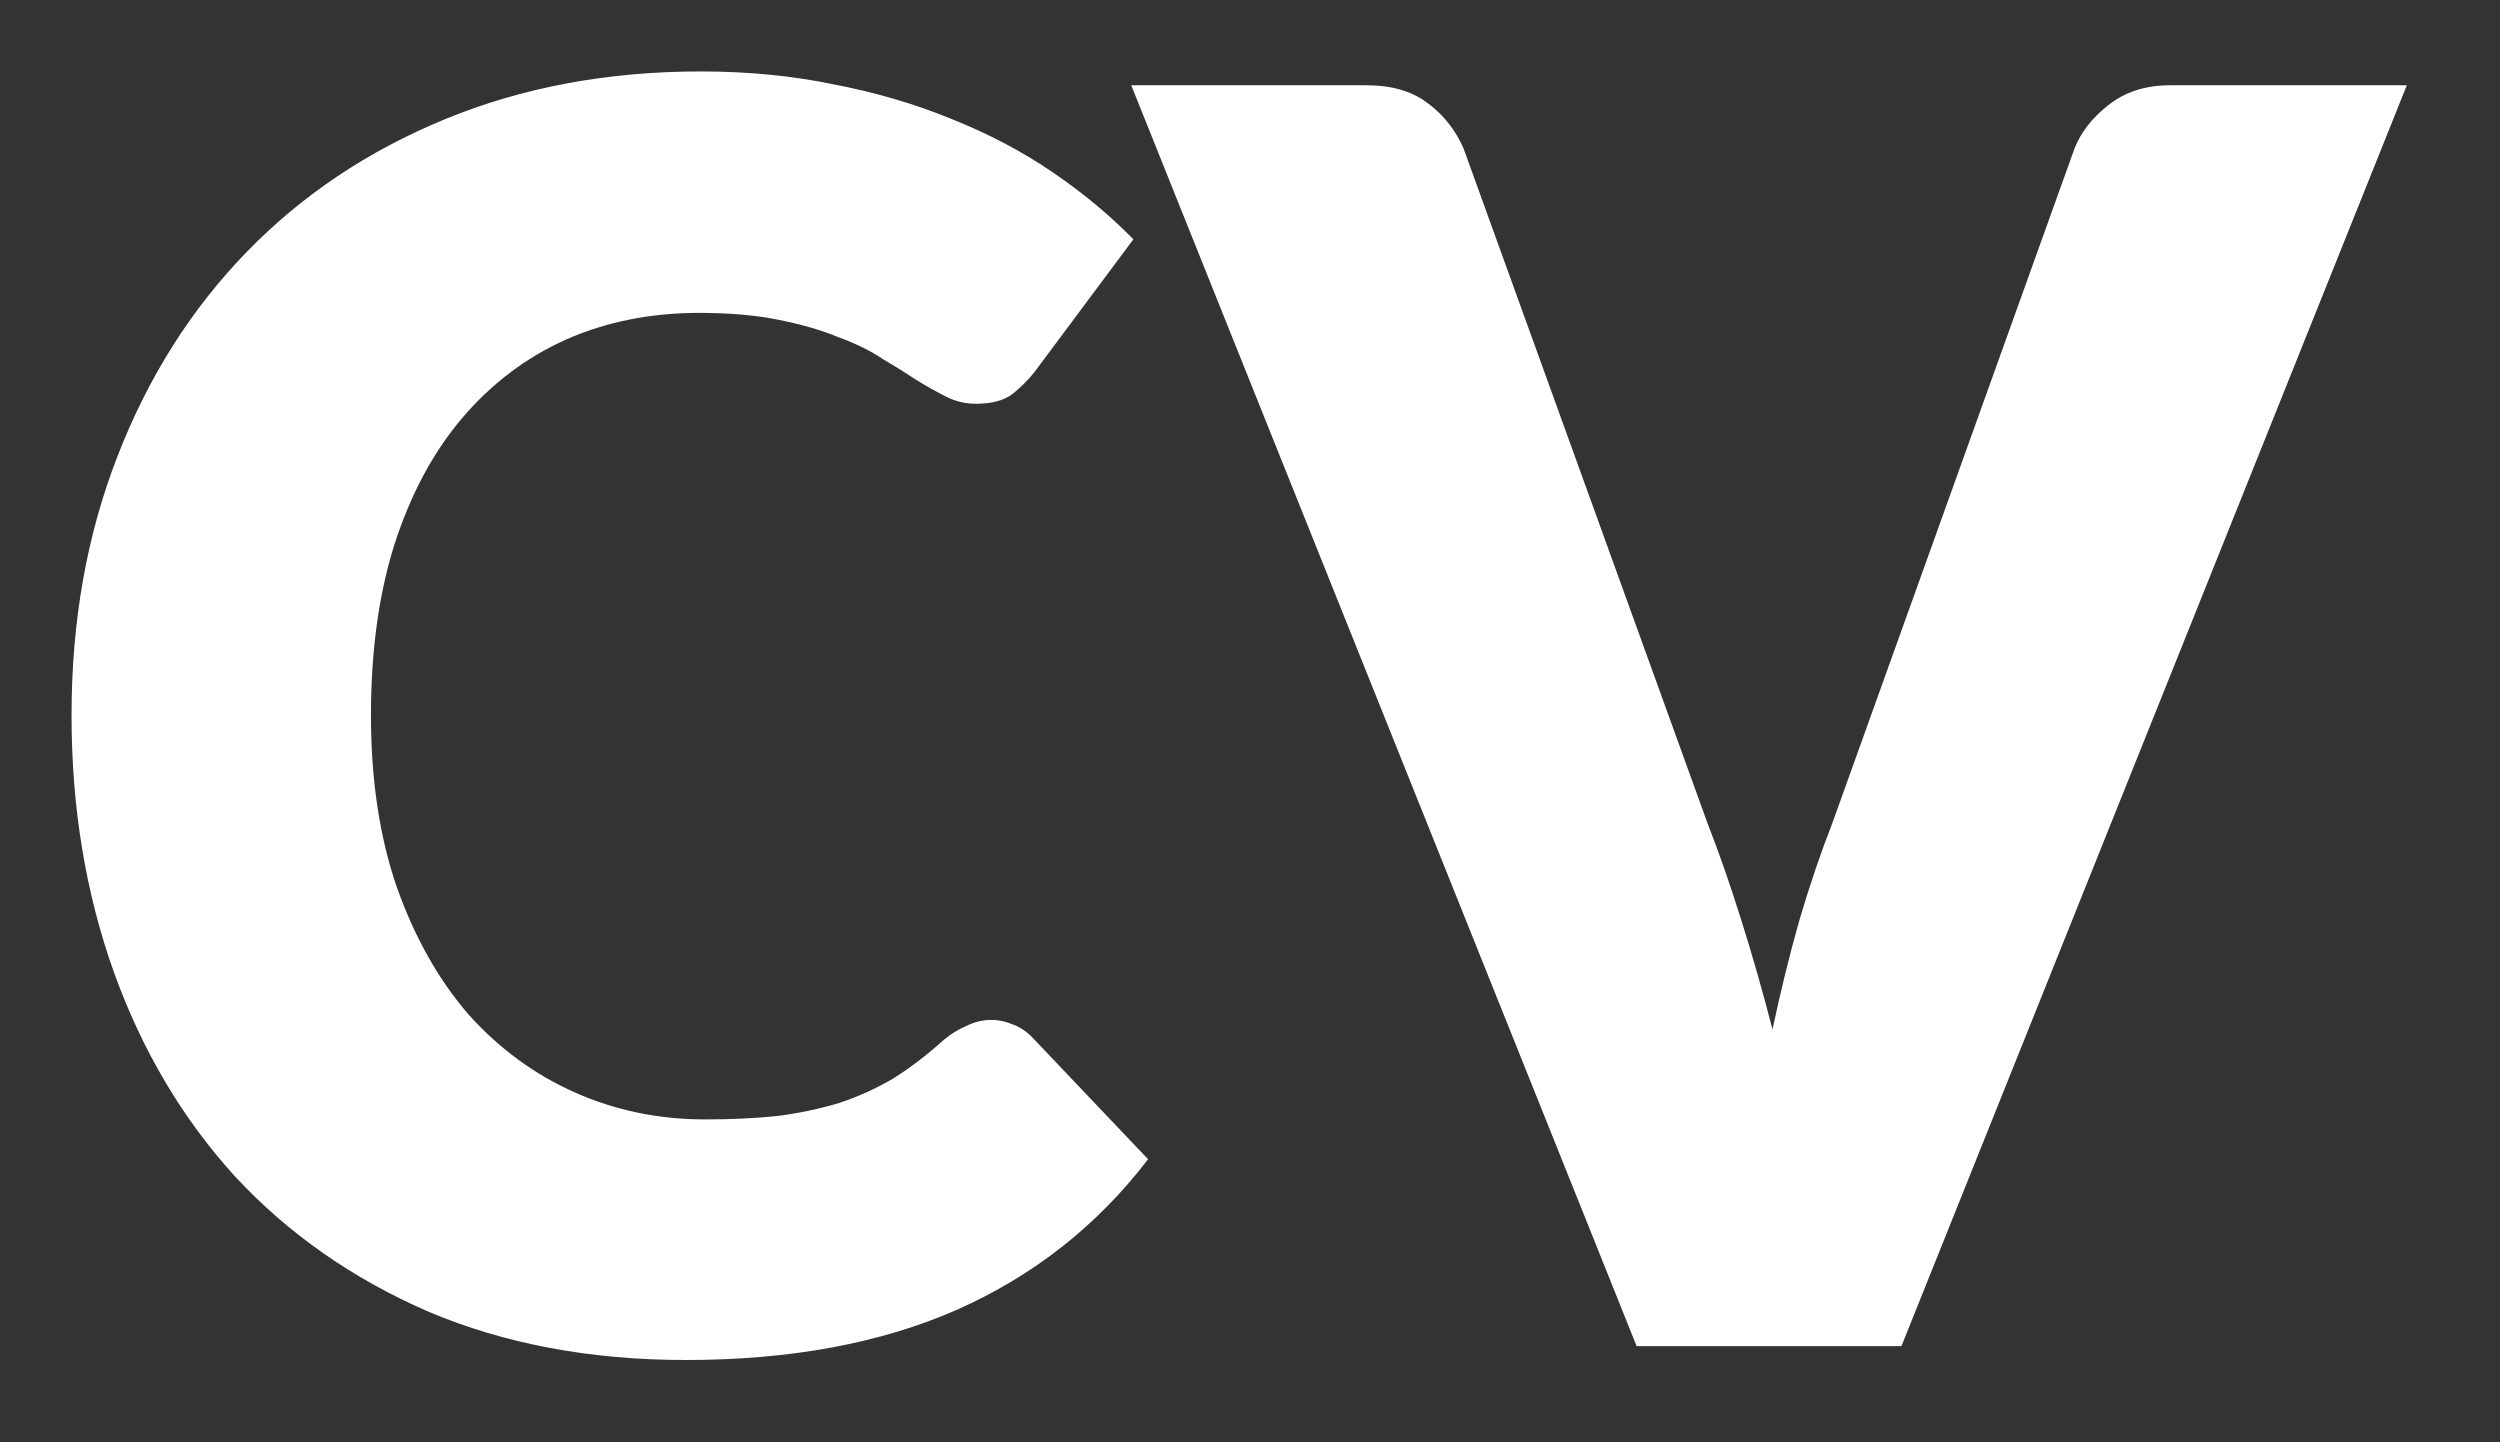 <svg width="26" height="15" viewBox="0 0 26 15" fill="none" xmlns="http://www.w3.org/2000/svg">
<rect x="0" y="0" width="26" height="15" fill="#333333" stroke="none"/>
<path d="M10.311 10.607C10.383 10.607 10.455 10.622 10.527 10.652C10.599 10.676 10.668 10.721 10.734 10.787L11.94 12.056C11.412 12.746 10.749 13.268 9.951 13.622C9.159 13.97 8.22 14.144 7.134 14.144C6.138 14.144 5.244 13.976 4.452 13.64C3.666 13.298 2.997 12.83 2.445 12.236C1.899 11.636 1.479 10.928 1.185 10.112C0.891 9.29 0.744 8.399 0.744 7.439C0.744 6.461 0.903 5.564 1.221 4.748C1.539 3.926 1.986 3.218 2.562 2.624C3.138 2.03 3.828 1.568 4.632 1.238C5.436 0.908 6.321 0.743 7.287 0.743C7.779 0.743 8.241 0.788 8.673 0.878C9.111 0.962 9.519 1.082 9.897 1.238C10.275 1.388 10.623 1.571 10.941 1.787C11.259 2.003 11.541 2.237 11.787 2.489L10.761 3.866C10.695 3.95 10.617 4.028 10.527 4.1C10.437 4.166 10.311 4.199 10.149 4.199C10.041 4.199 9.939 4.175 9.843 4.127C9.747 4.079 9.645 4.022 9.537 3.956C9.429 3.884 9.309 3.809 9.177 3.731C9.051 3.647 8.898 3.572 8.718 3.506C8.544 3.434 8.337 3.374 8.097 3.326C7.863 3.278 7.587 3.254 7.269 3.254C6.765 3.254 6.303 3.347 5.883 3.533C5.469 3.719 5.109 3.992 4.803 4.352C4.503 4.706 4.269 5.144 4.101 5.666C3.939 6.182 3.858 6.773 3.858 7.439C3.858 8.111 3.948 8.708 4.128 9.23C4.314 9.752 4.563 10.193 4.875 10.553C5.193 10.907 5.562 11.177 5.982 11.363C6.402 11.549 6.852 11.642 7.332 11.642C7.608 11.642 7.86 11.63 8.088 11.606C8.316 11.576 8.529 11.531 8.727 11.471C8.925 11.405 9.111 11.321 9.285 11.219C9.459 11.111 9.636 10.976 9.816 10.814C9.888 10.754 9.966 10.706 10.05 10.67C10.134 10.628 10.221 10.607 10.311 10.607ZM25.031 0.887L19.775 14H17.021L11.765 0.887H14.213C14.477 0.887 14.69 0.95 14.852 1.076C15.014 1.196 15.137 1.352 15.221 1.544L17.759 8.564C17.879 8.87 17.996 9.206 18.11 9.572C18.224 9.932 18.332 10.31 18.434 10.706C18.518 10.31 18.611 9.932 18.713 9.572C18.821 9.206 18.935 8.87 19.055 8.564L21.575 1.544C21.641 1.376 21.758 1.226 21.926 1.094C22.1 0.956 22.313 0.887 22.565 0.887H25.031Z" fill="white"/>
</svg>
